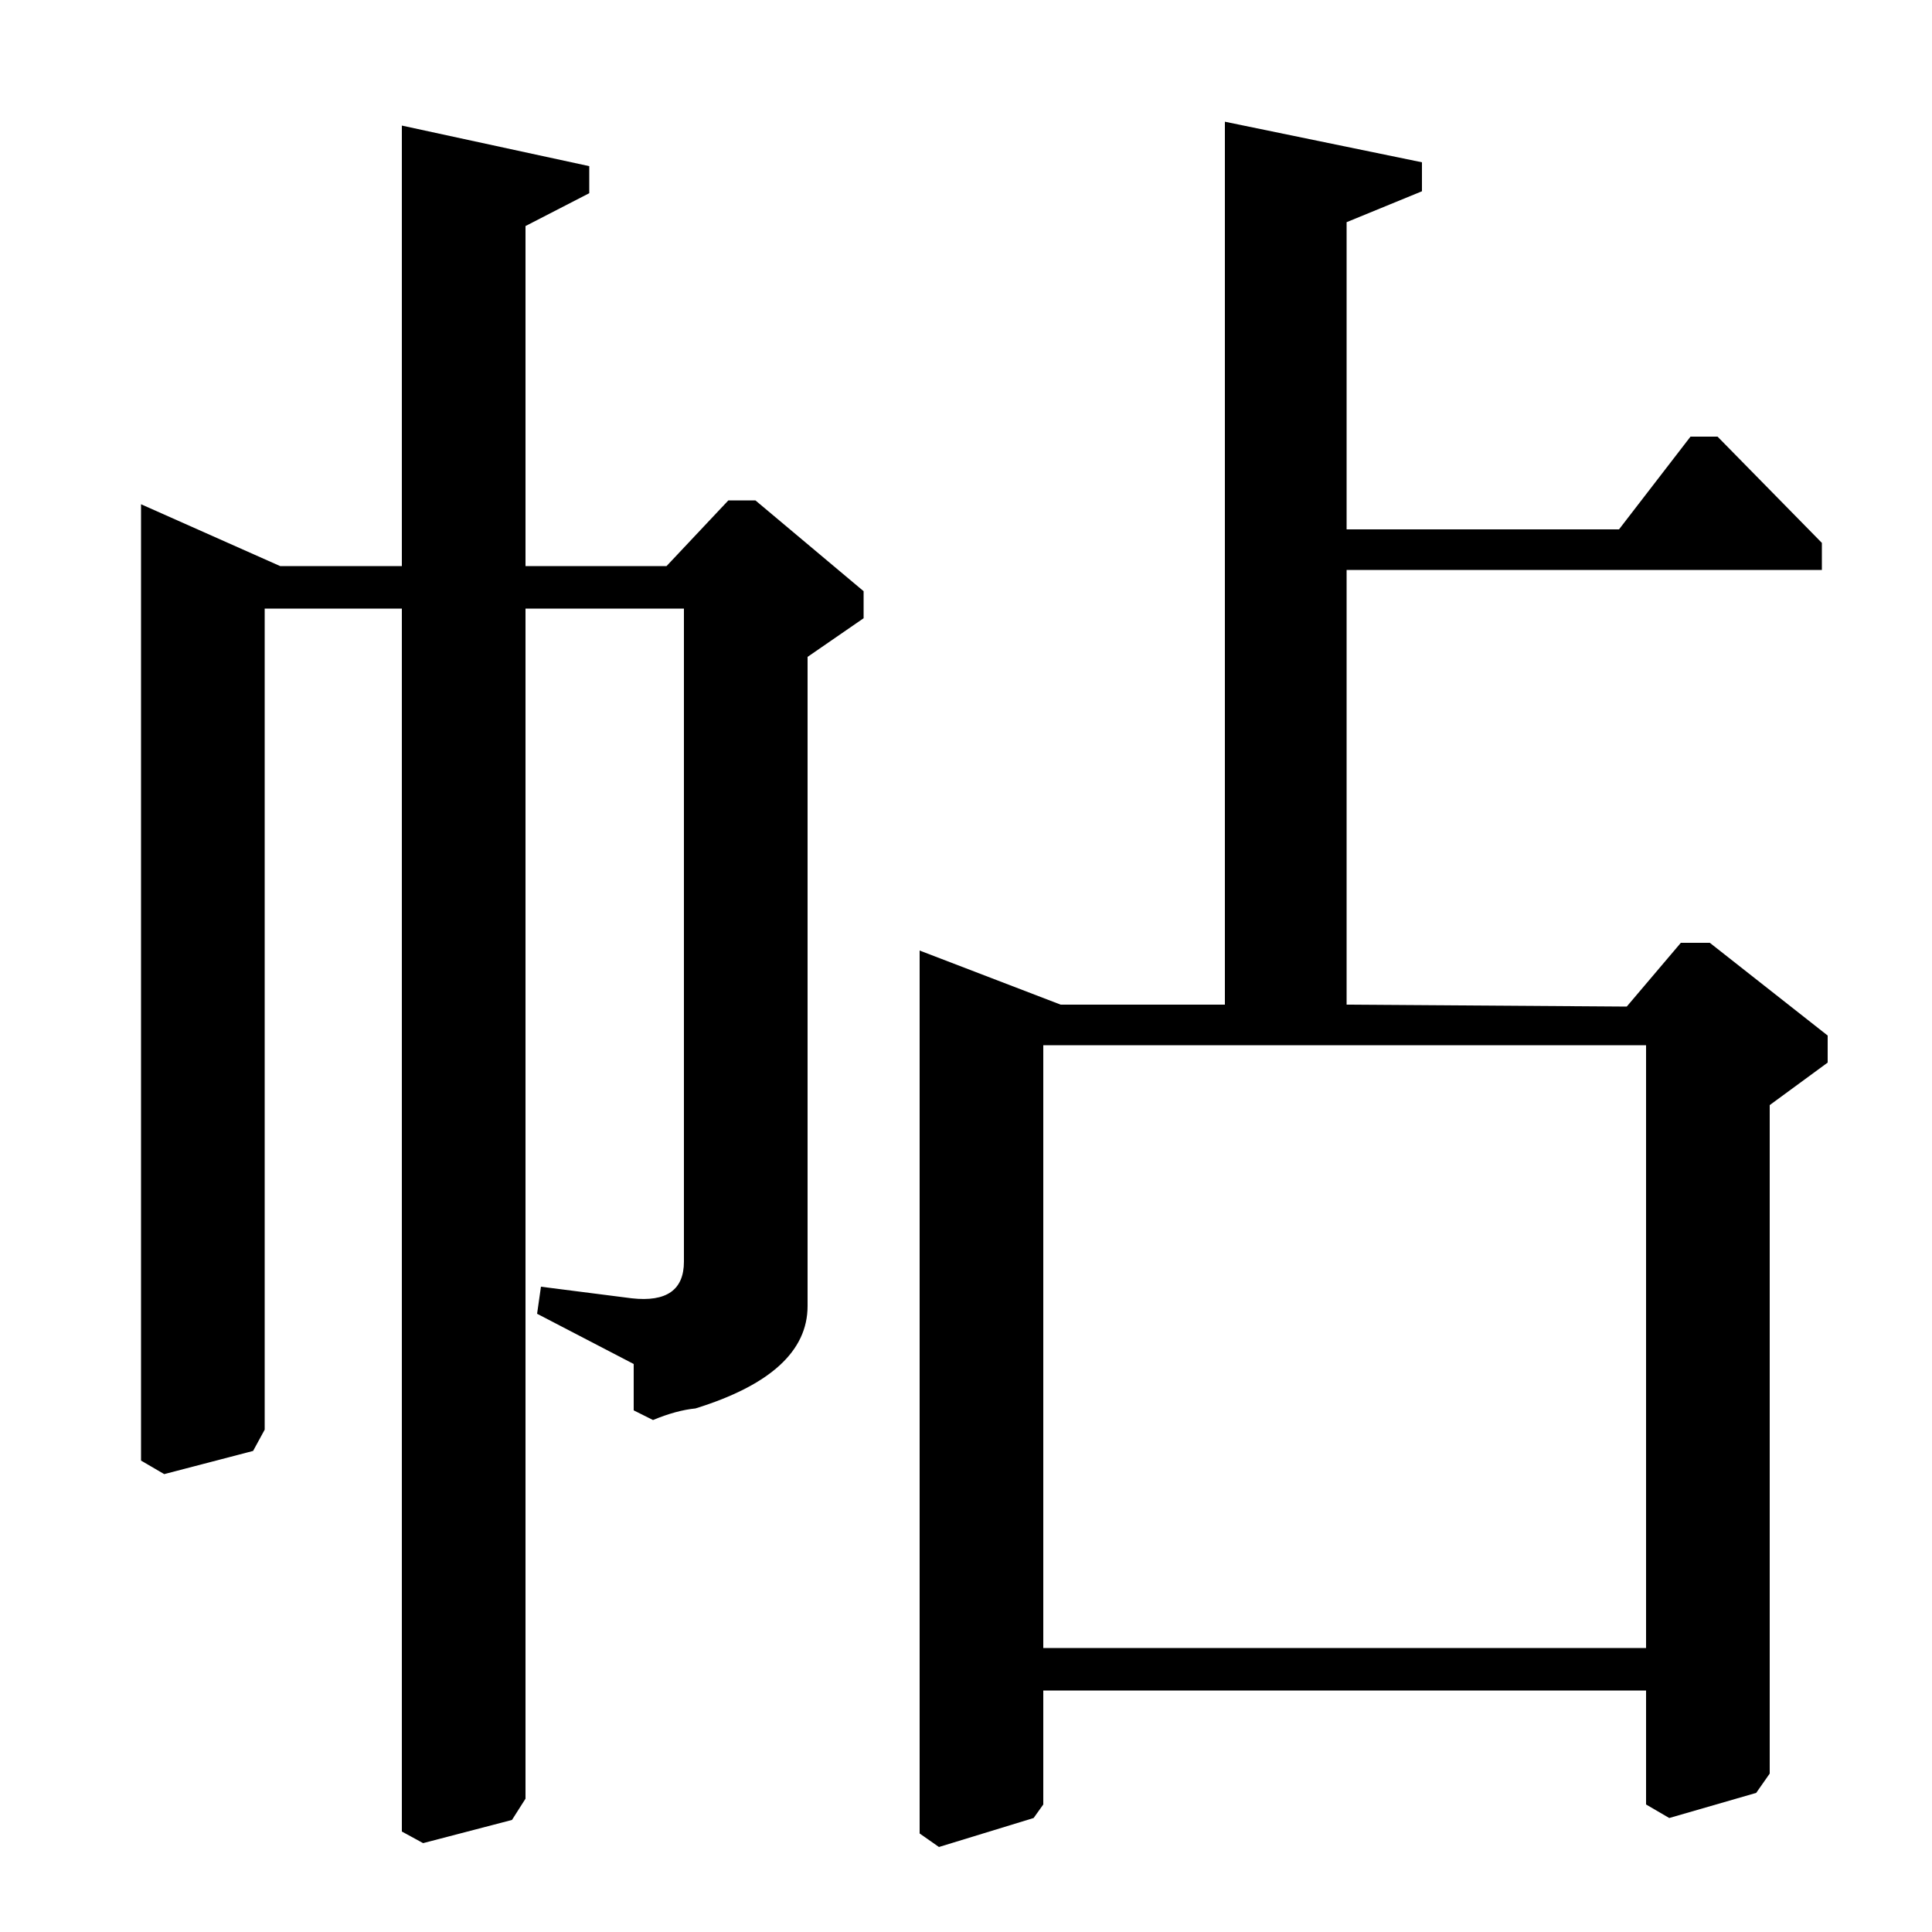 <?xml version="1.0" standalone="no"?>
<!DOCTYPE svg PUBLIC "-//W3C//DTD SVG 1.1//EN" "http://www.w3.org/Graphics/SVG/1.1/DTD/svg11.dtd" >
<svg xmlns="http://www.w3.org/2000/svg" xmlns:xlink="http://www.w3.org/1999/xlink" version="1.1" viewBox="0 -140 1000 1000">
  <g transform="matrix(1 0 0 -1 0 860)">
   <path fill="currentColor"
d="M73 739l72 -32h63v228l97 -21v-14l-33 -17v-176h73l32 34h14l56 -47v-14l-29 -20v-336q0 -35 -58 -53q-10 -1 -22 -6l-10 5v24l-50 26l2 14l47 -6q27 -3 27 19v338h-82v-616l-7 -11l-46 -12l-11 6v633h-71v-425l-6 -11l-46 -12l-12 7v495zM916 428v-346l-7 -10l-45 -13
l-12 7v59h-312v-59l-5 -7l-49 -15l-10 7v457l73 -28h85v457l102 -21v-15l-39 -16v-159h141l37 48h14l54 -55v-14h-246v-225l145 -1l28 33h15l61 -48v-14zM540 147h312v312h-312v-312z" />
  </g>

</svg>
